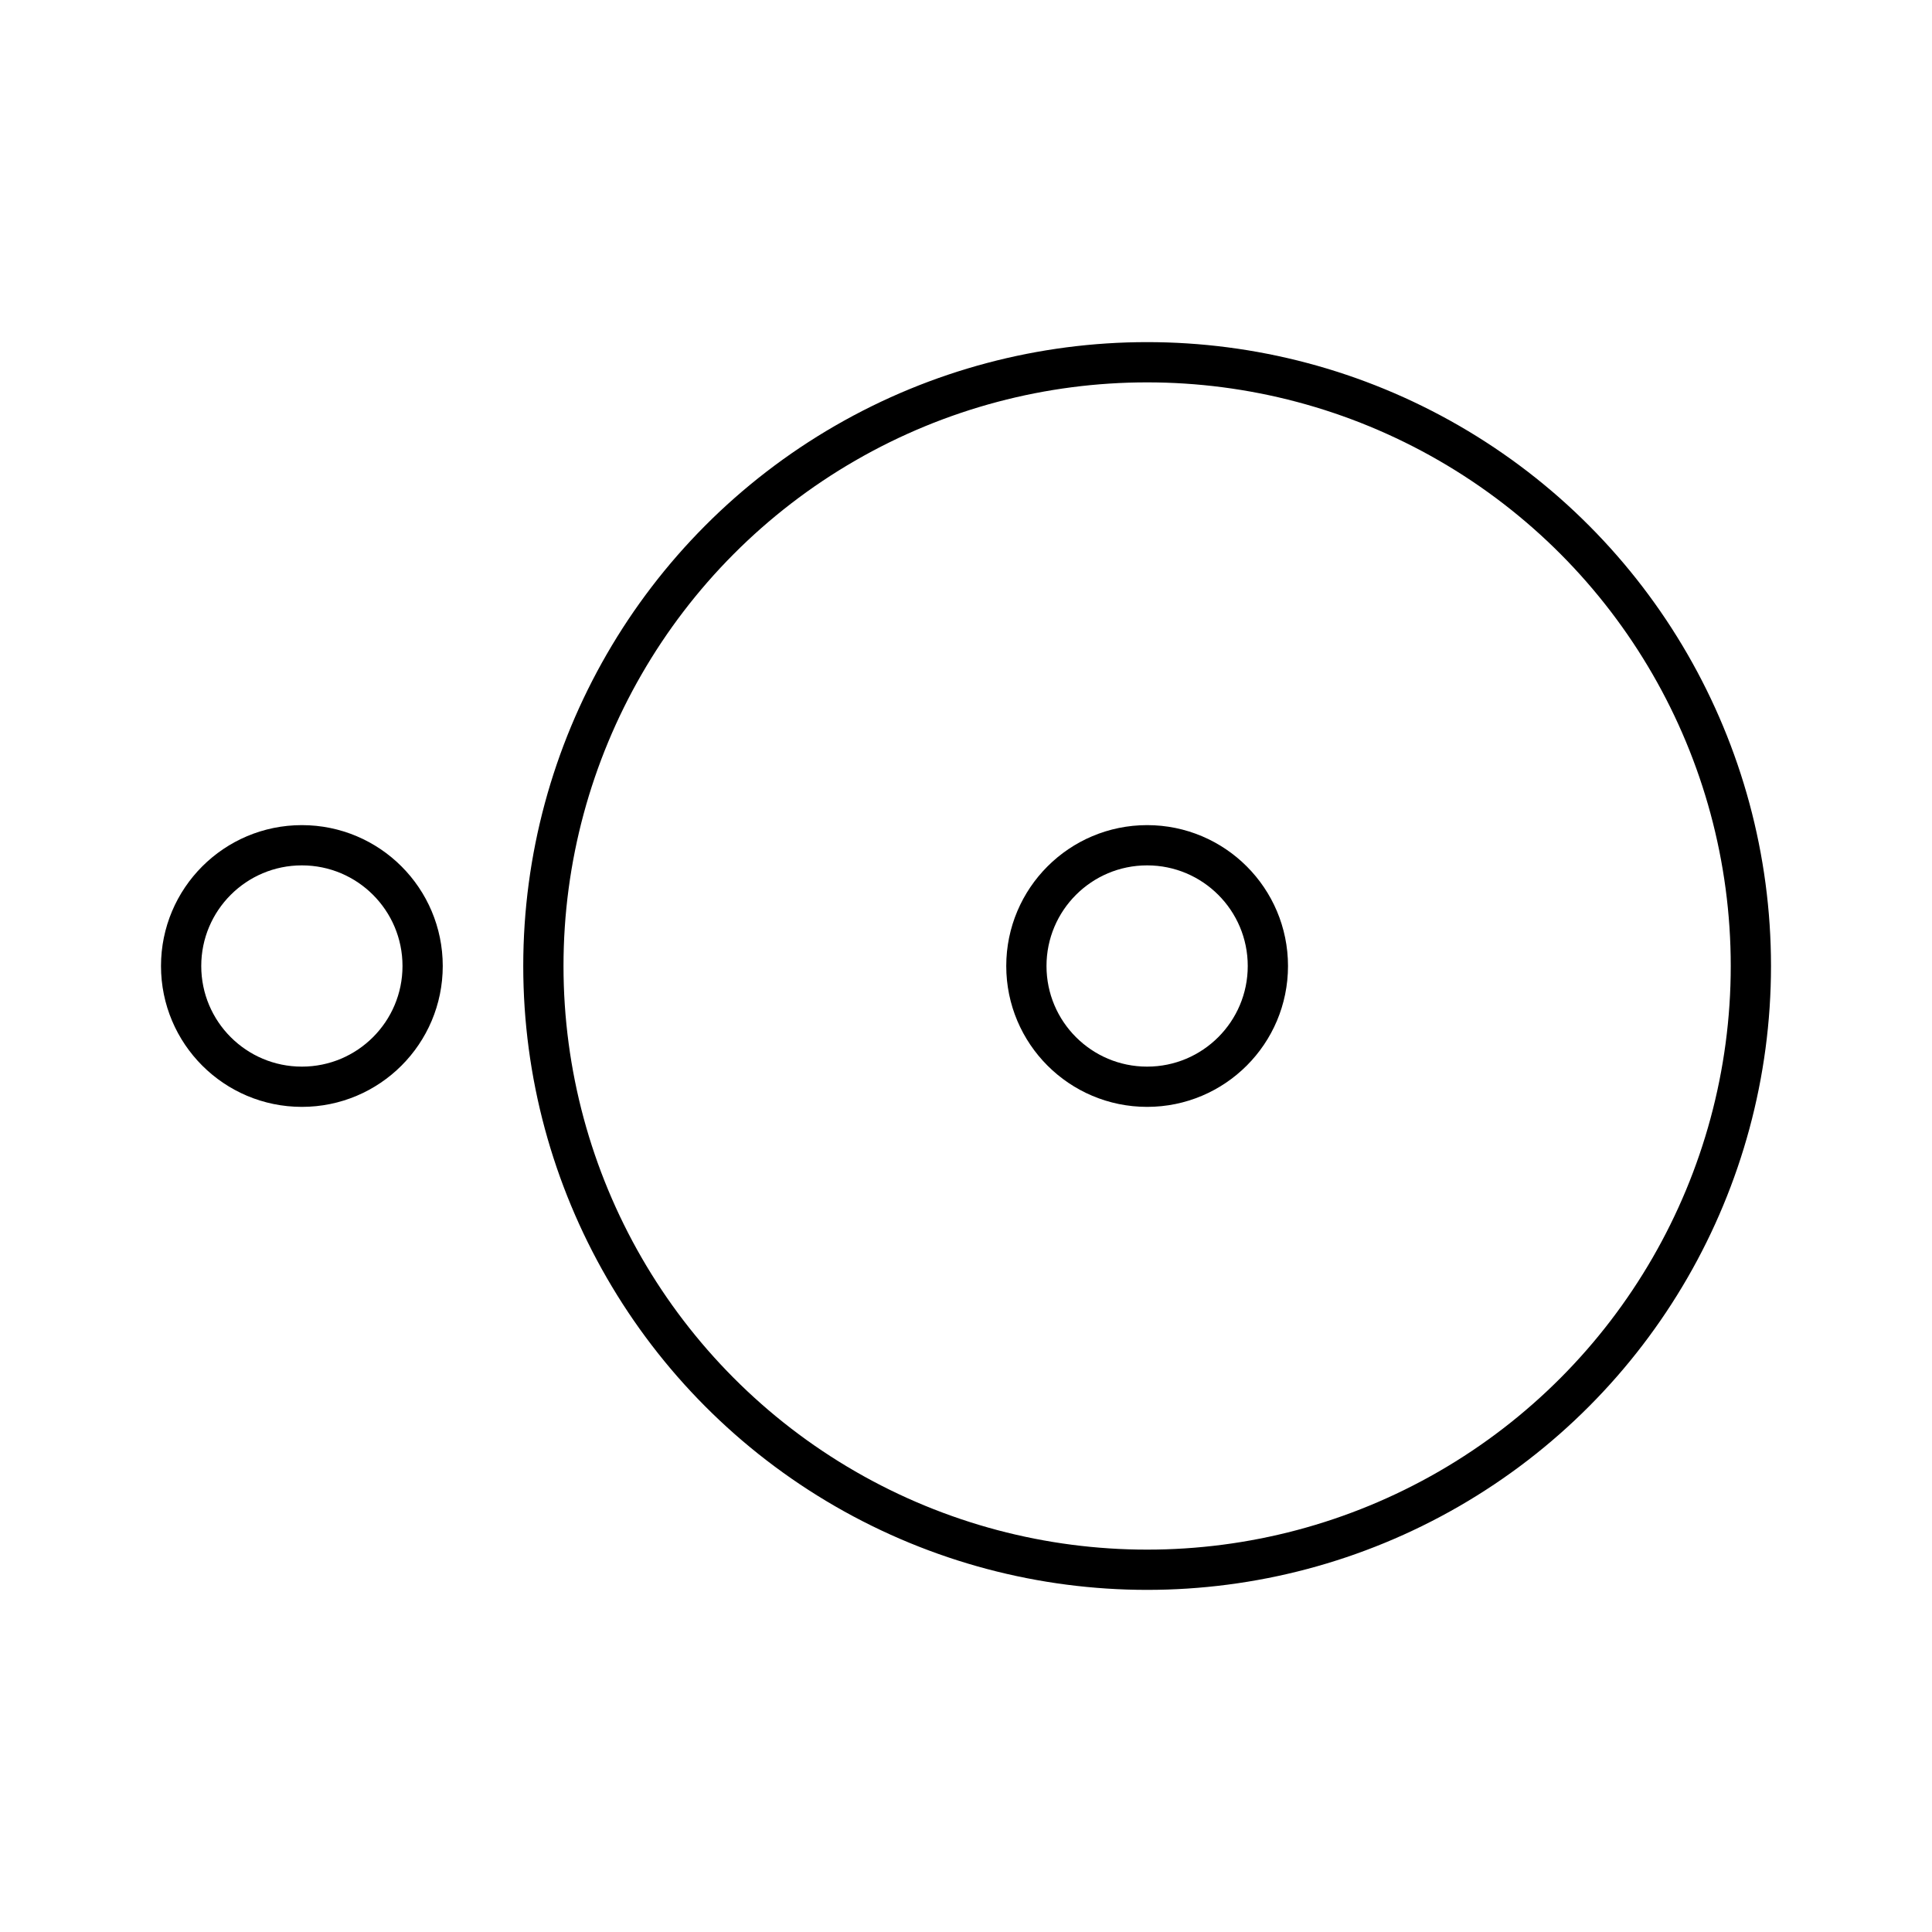 <svg xmlns="http://www.w3.org/2000/svg" width="3em" height="3em" viewBox="0 0 48 48"><circle cx="28.5" cy="24" r="15" fill="none" stroke="currentColor" stroke-linecap="round" stroke-linejoin="round"/><circle cx="28.5" cy="24" r="3" fill="none" stroke="currentColor" stroke-linecap="round" stroke-linejoin="round"/><circle cx="7.5" cy="24" r="3" fill="none" stroke="currentColor" stroke-linecap="round" stroke-linejoin="round"/></svg>